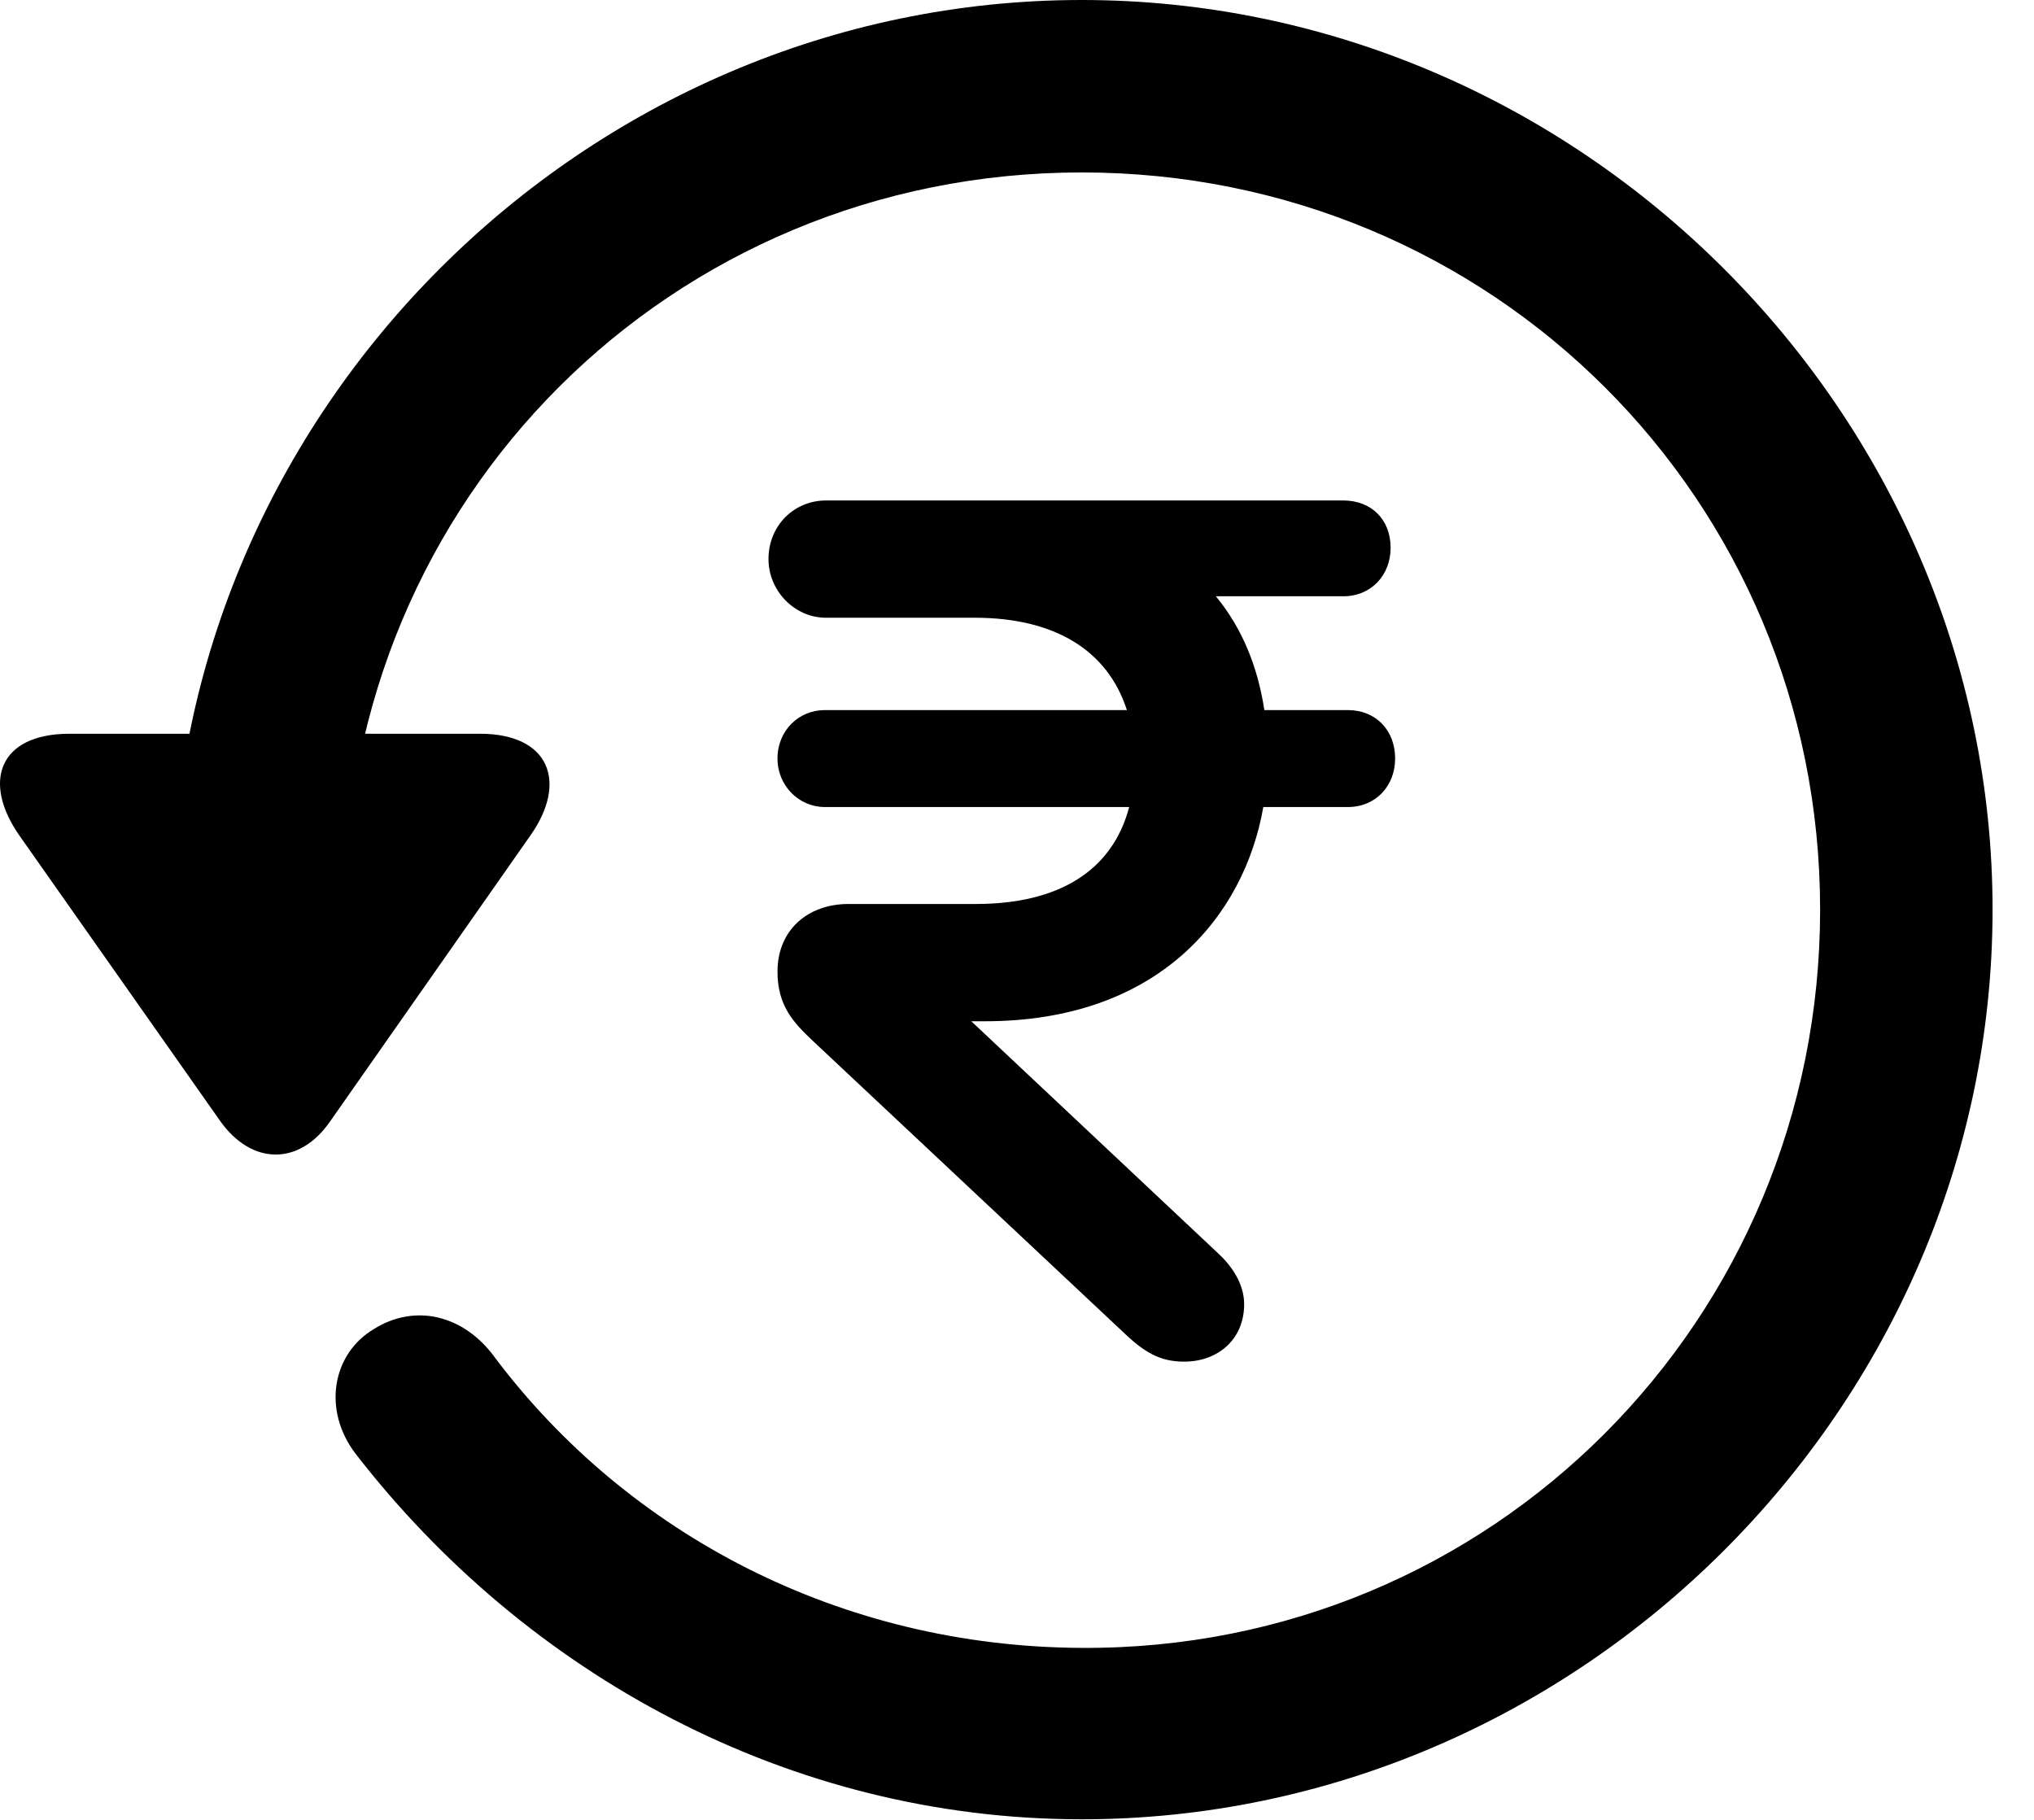 <svg version="1.1" xmlns="http://www.w3.org/2000/svg" xmlns:xlink="http://www.w3.org/1999/xlink" width="17.622" height="15.771" viewBox="0 0 17.622 15.771">
 <g>
  <rect height="15.771" opacity="0" width="17.622" x="0" y="0"/>
  <path d="M9.372 15.762C13.679 15.762 17.263 12.188 17.263 7.881C17.263 3.574 13.679 0 9.372 0C5.066 0 1.492 3.564 1.492 7.871L2.986 7.871C2.986 4.316 5.818 1.494 9.372 1.494C12.927 1.494 15.769 4.326 15.769 7.881C15.769 11.435 12.927 14.297 9.372 14.277C7.283 14.268 5.437 13.291 4.285 11.758C4.021 11.396 3.601 11.289 3.24 11.514C2.878 11.729 2.79 12.217 3.083 12.598C4.558 14.502 6.833 15.762 9.372 15.762ZM0.603 6.357C-0.012 6.357-0.159 6.777 0.173 7.246L1.911 9.717C2.185 10.098 2.595 10.098 2.859 9.717L4.597 7.236C4.919 6.777 4.763 6.357 4.158 6.357Z" fill="currentColor"/>
  <path d="M10.261 11.797C10.544 11.797 10.779 11.611 10.779 11.299C10.779 11.123 10.671 10.967 10.554 10.859L8.415 8.848L8.533 8.848C10.037 8.848 10.779 7.939 10.945 6.992L11.677 6.992C11.921 6.992 12.087 6.807 12.087 6.572C12.087 6.328 11.921 6.152 11.677 6.152L10.954 6.152C10.896 5.771 10.759 5.439 10.534 5.166L11.638 5.166C11.882 5.166 12.048 4.98 12.048 4.746C12.048 4.502 11.882 4.336 11.638 4.336L9.968 4.336C9.724 4.336 9.48 4.336 9.236 4.336L7.156 4.336C6.882 4.336 6.658 4.551 6.658 4.844C6.658 5.117 6.882 5.352 7.156 5.352L8.445 5.352C9.138 5.352 9.597 5.635 9.763 6.152L7.146 6.152C6.921 6.152 6.736 6.328 6.736 6.572C6.736 6.807 6.921 6.992 7.146 6.992L9.783 6.992C9.636 7.549 9.167 7.832 8.454 7.832L7.351 7.832C6.999 7.832 6.736 8.057 6.736 8.418C6.736 8.711 6.872 8.857 7.038 9.014L9.753 11.562C9.939 11.738 10.075 11.797 10.261 11.797Z" fill="currentColor"/>
 </g>
</svg>
